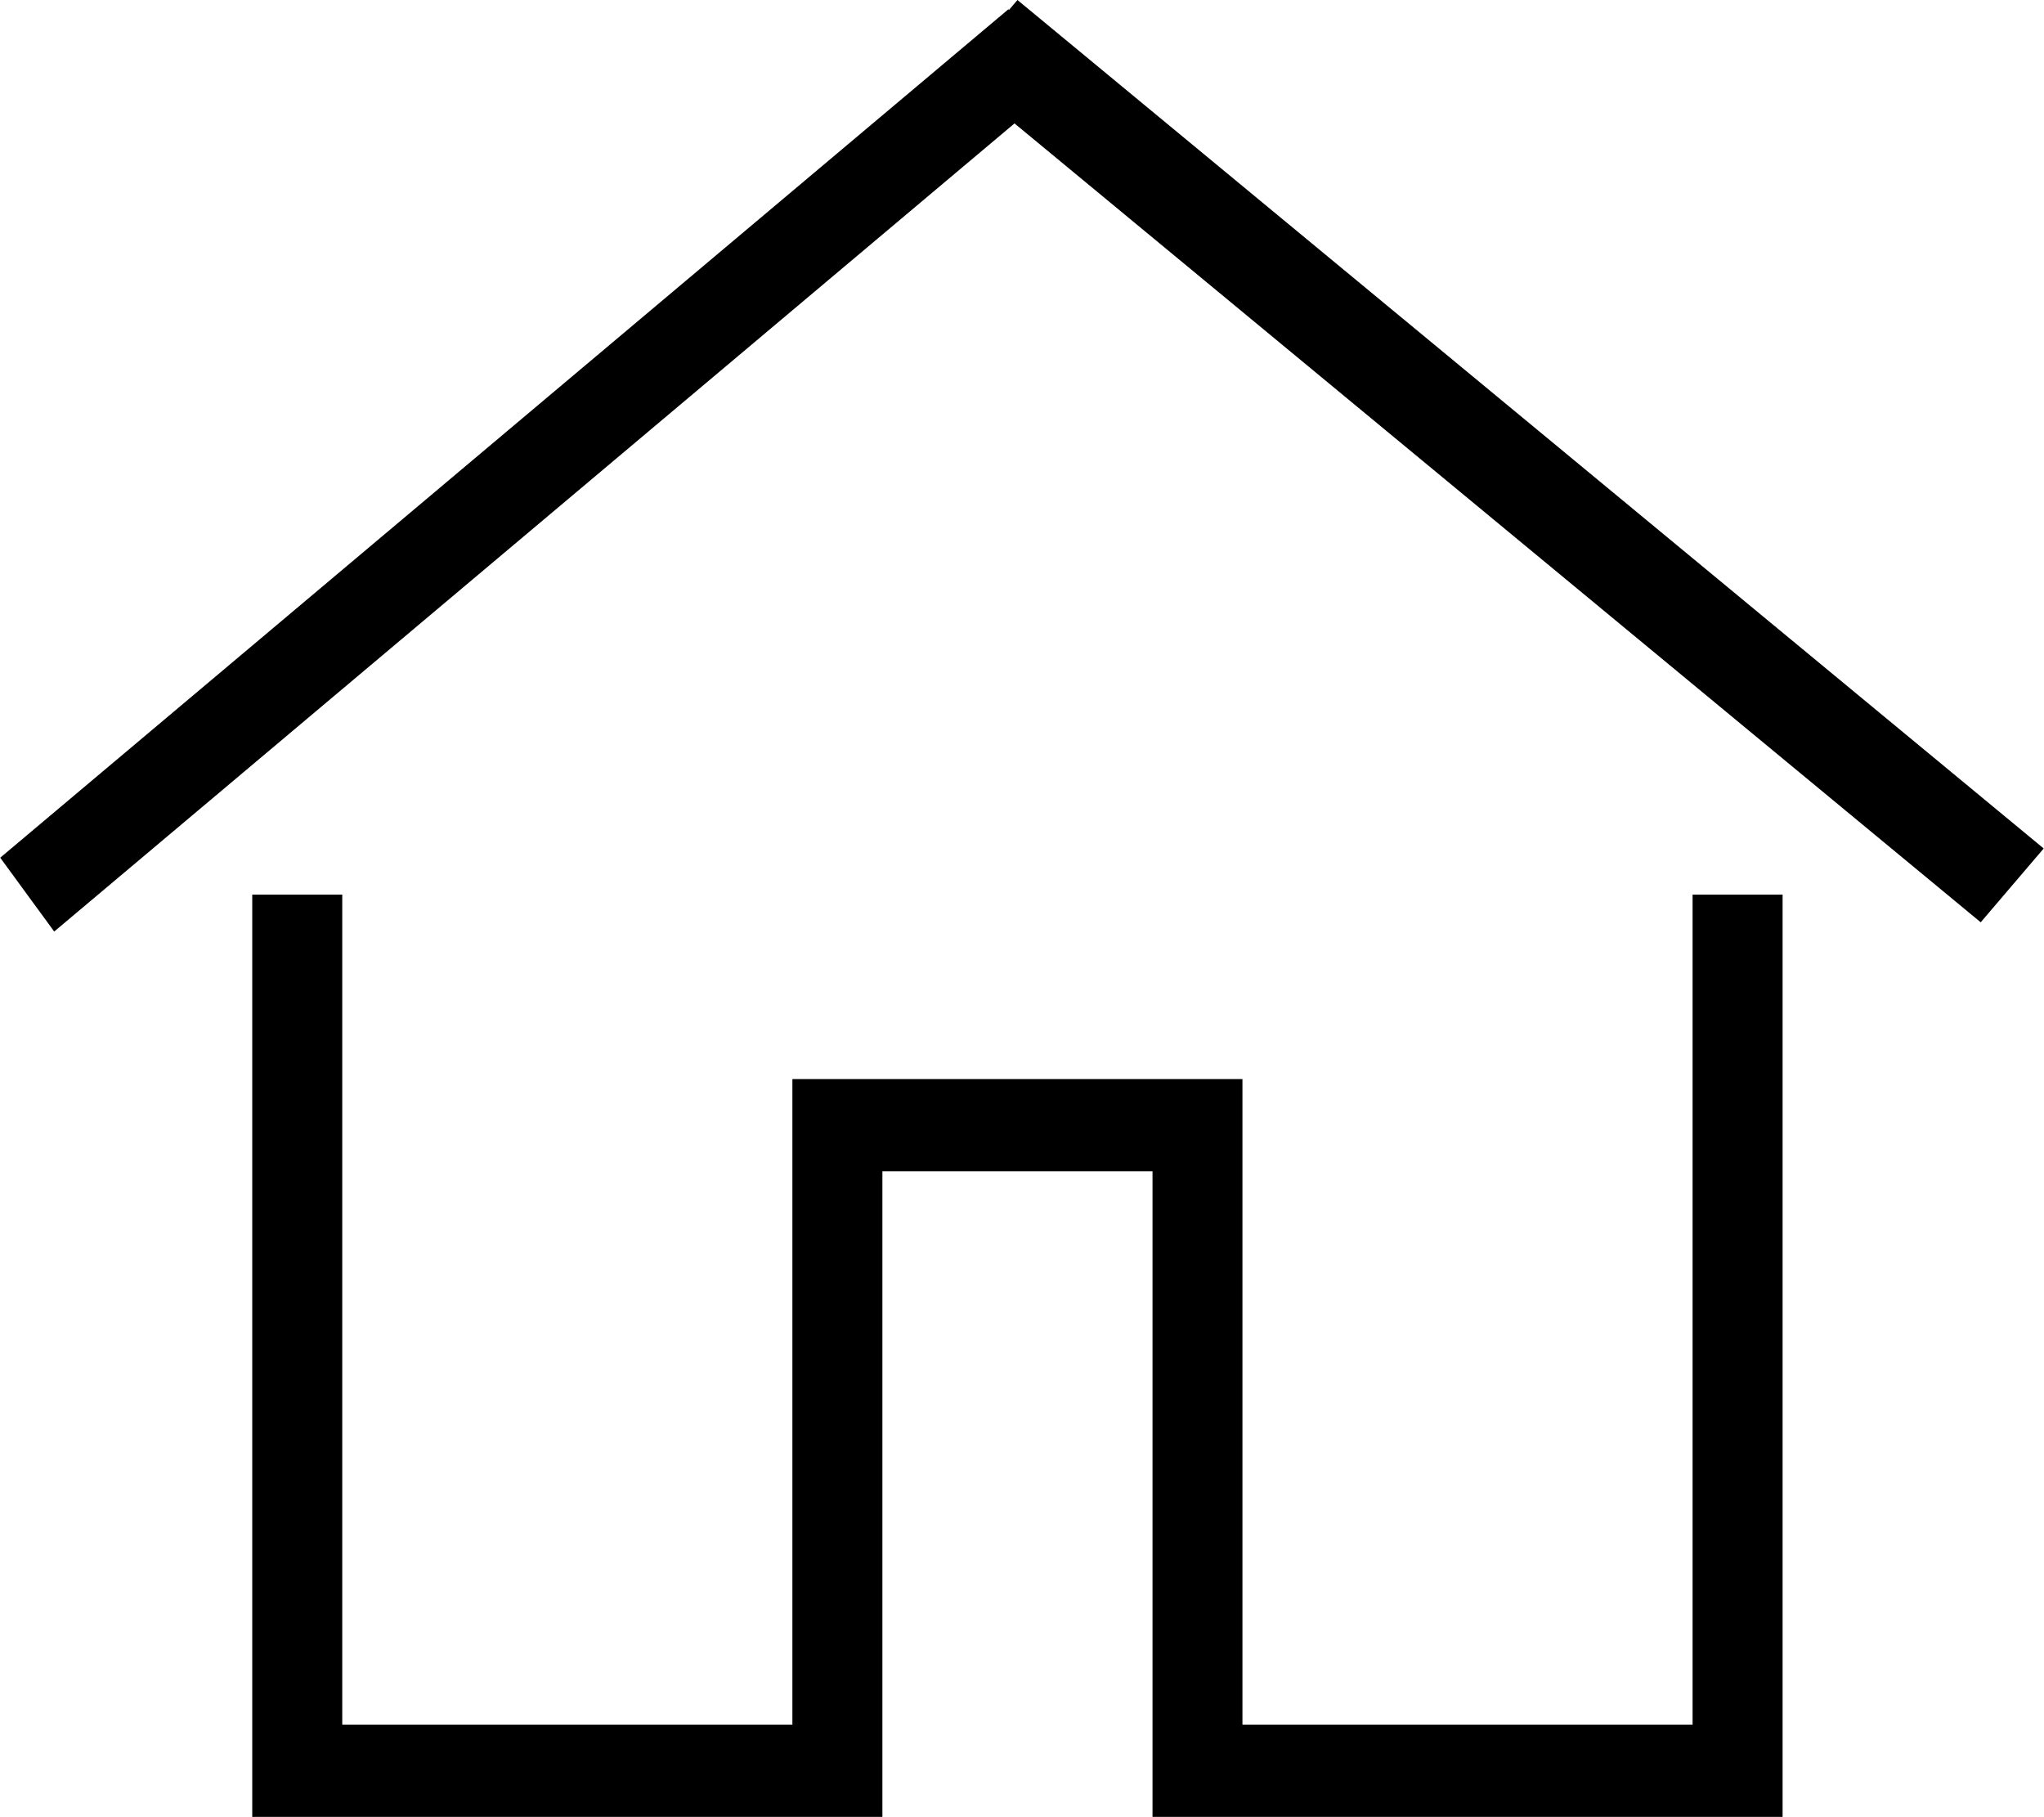 <svg
 xmlns="http://www.w3.org/2000/svg"
 xmlns:xlink="http://www.w3.org/1999/xlink"
 width="27px" height="24px">
<path fill-rule="evenodd" d="M26.164,12.181 L13.401,1.630 L0.716,12.303 L0.003,11.328 L13.321,0.122 L13.328,0.131 L13.440,0.000 L26.996,11.206 L26.164,12.181 ZM4.521,22.778 L10.467,22.778 L10.467,15.469 L10.467,14.252 L16.412,14.252 L16.412,15.469 L16.412,22.778 L22.358,22.778 L22.358,11.815 L23.547,11.815 L23.547,23.996 L22.358,23.996 L15.224,23.996 L15.224,22.778 L15.224,15.469 L11.656,15.469 L11.656,22.778 L11.656,23.996 L4.521,23.996 L3.332,23.996 L3.332,11.815 L4.521,11.815 L4.521,22.778 Z"/>
</svg>